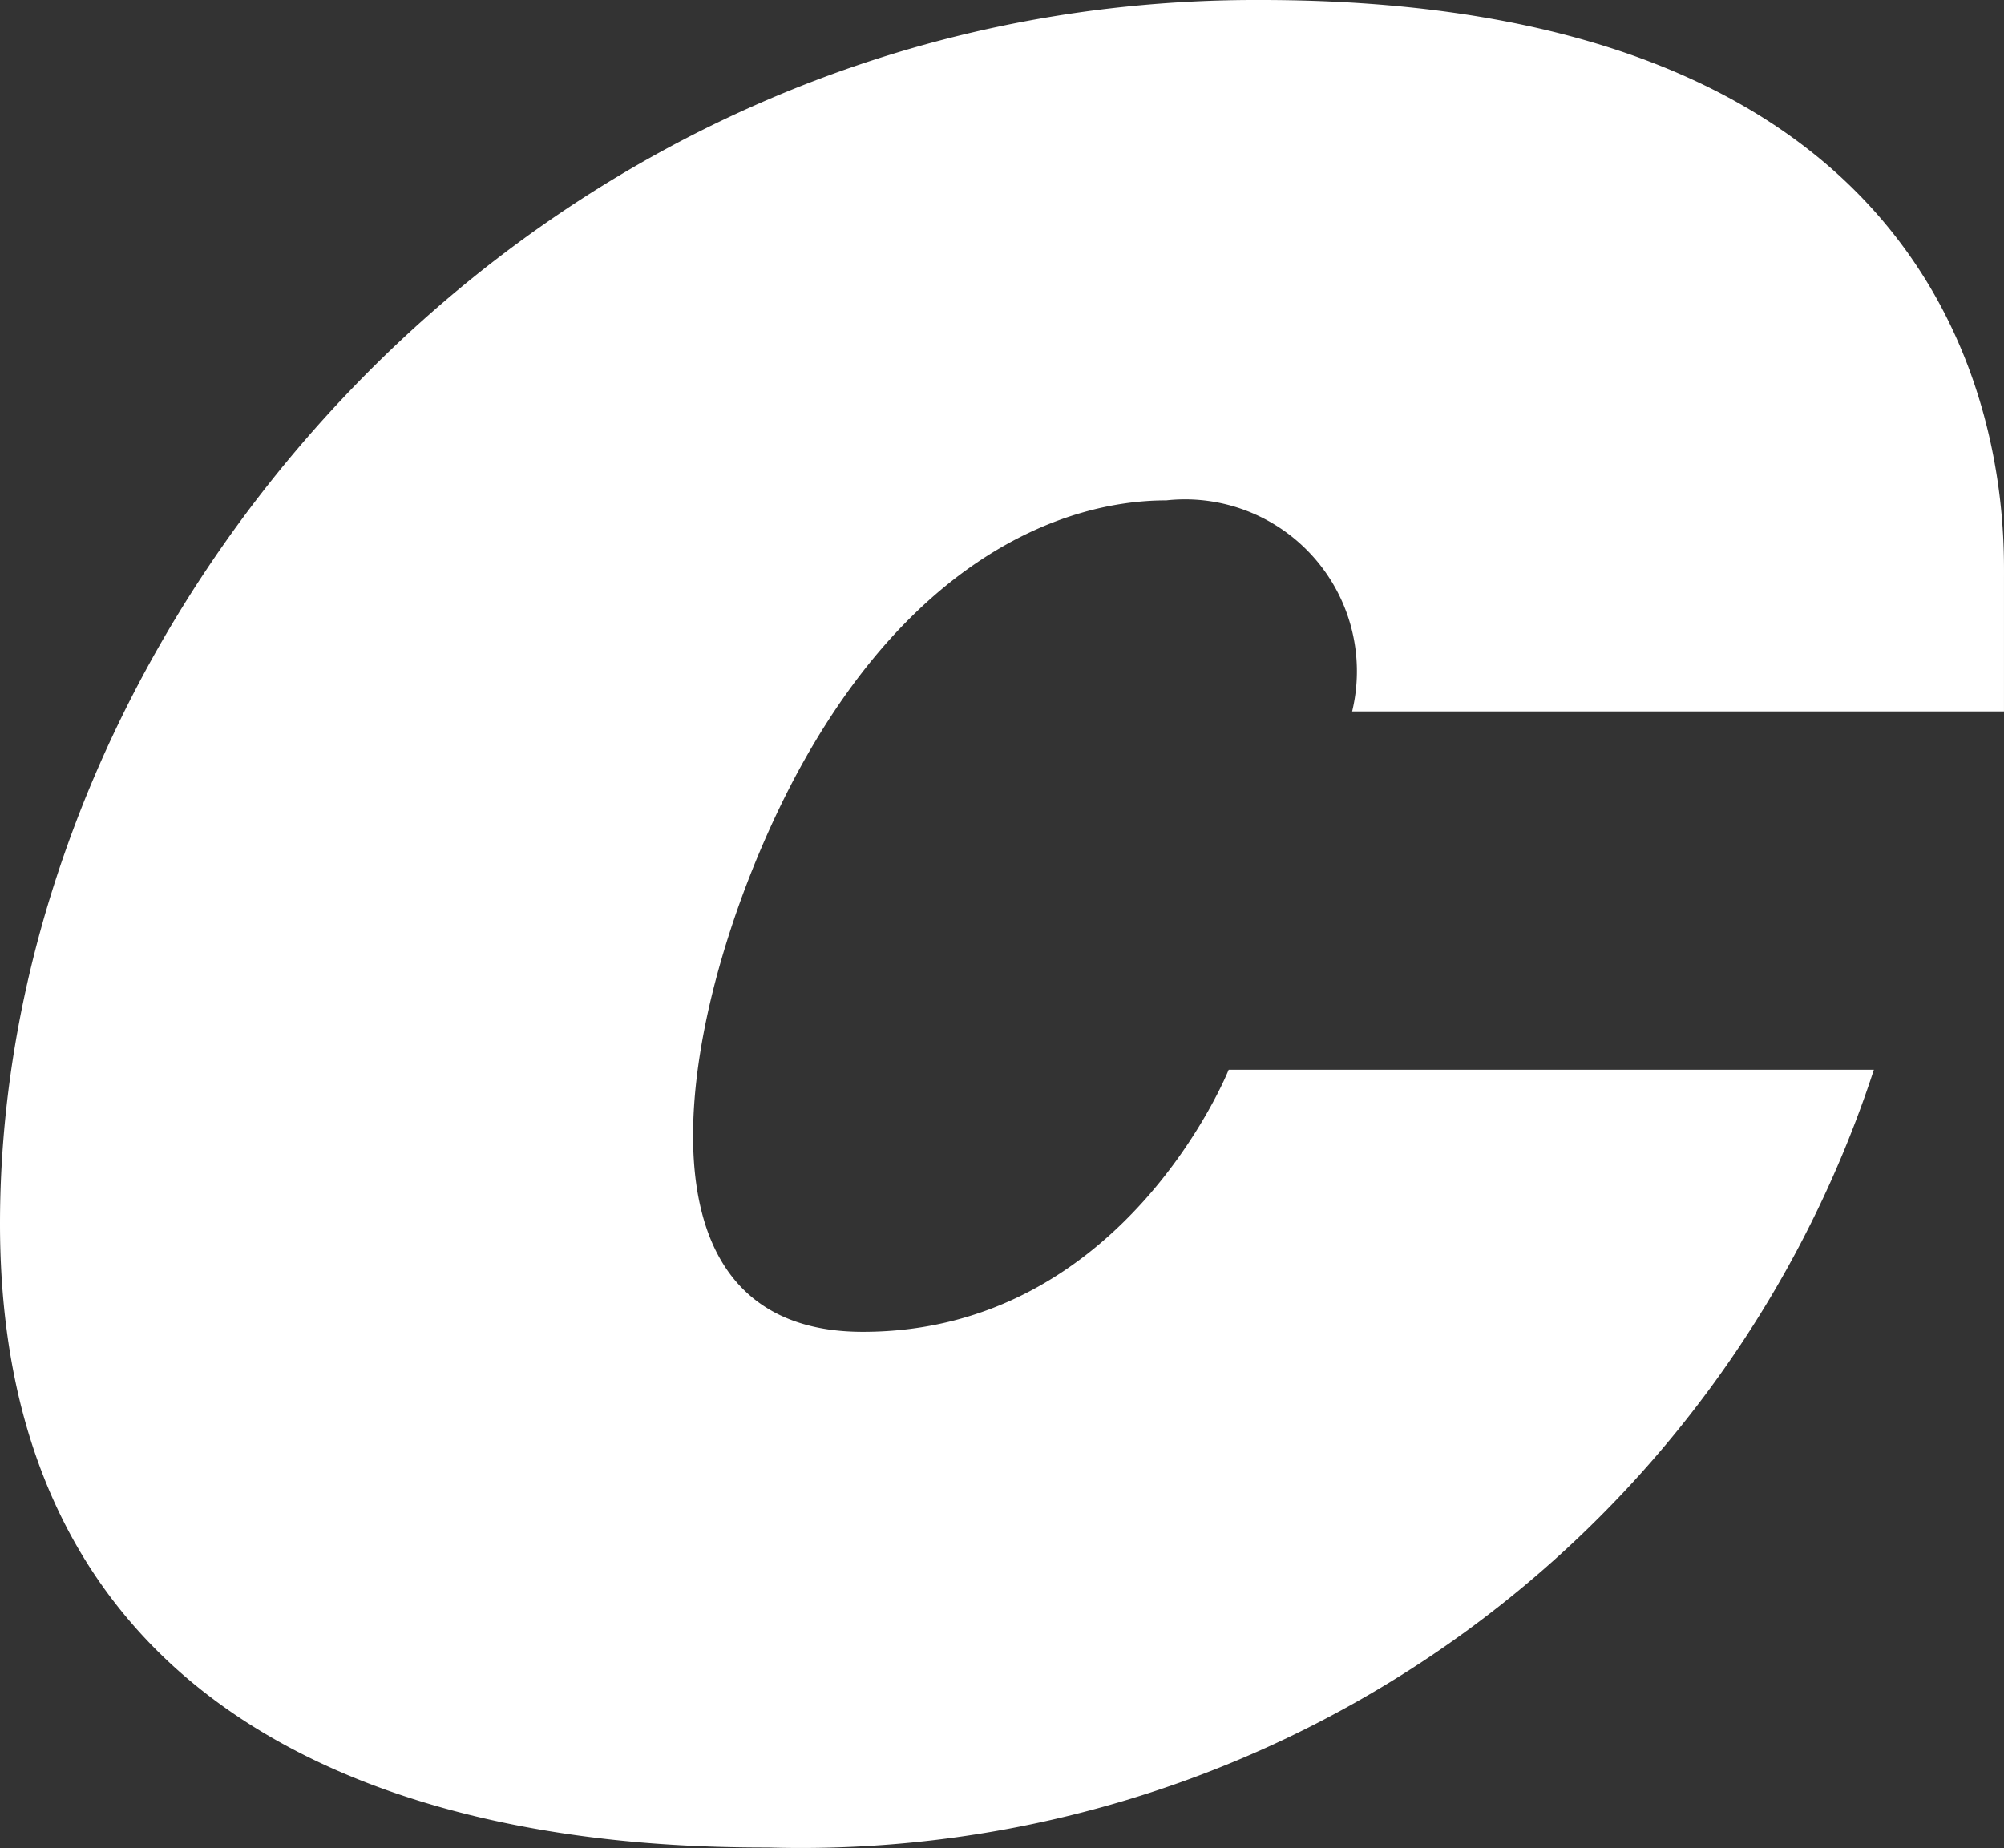 <svg xmlns="http://www.w3.org/2000/svg" width="139.688" height="128.847" viewBox="0 0 139.688 128.847">
  <rect x="0" y="0" width="139.688" height="128.847" fill="#333333" stroke="none"/>
  <defs>
    <style>
      .cls-1 {
        fill: #fff;
      }
    </style>
  </defs>
  <g id="Layer_2" data-name="Layer 2" transform="translate(0 -0.04)">
    <g id="Layer_1" data-name="Layer 1" transform="translate(0 0.04)">
      <path id="Path_3172" data-name="Path 3172" class="cls-1" d="M94.251,49.641h45.436V40.387c0-4.627.879-40.347-51.822-40.347C37.015-.145,0,43.117,0,85.361s41.642,43.493,53.58,43.493a78.658,78.658,0,0,0,77.038-54.228H85.645S78.38,92.9,60.15,92.9,48.213,66.992,56.078,53.019,74.031,34.928,81.3,34.928A11.984,11.984,0,0,1,94.251,49.641" transform="translate(0 -0.04)"/>
    </g>
  </g>
</svg>
